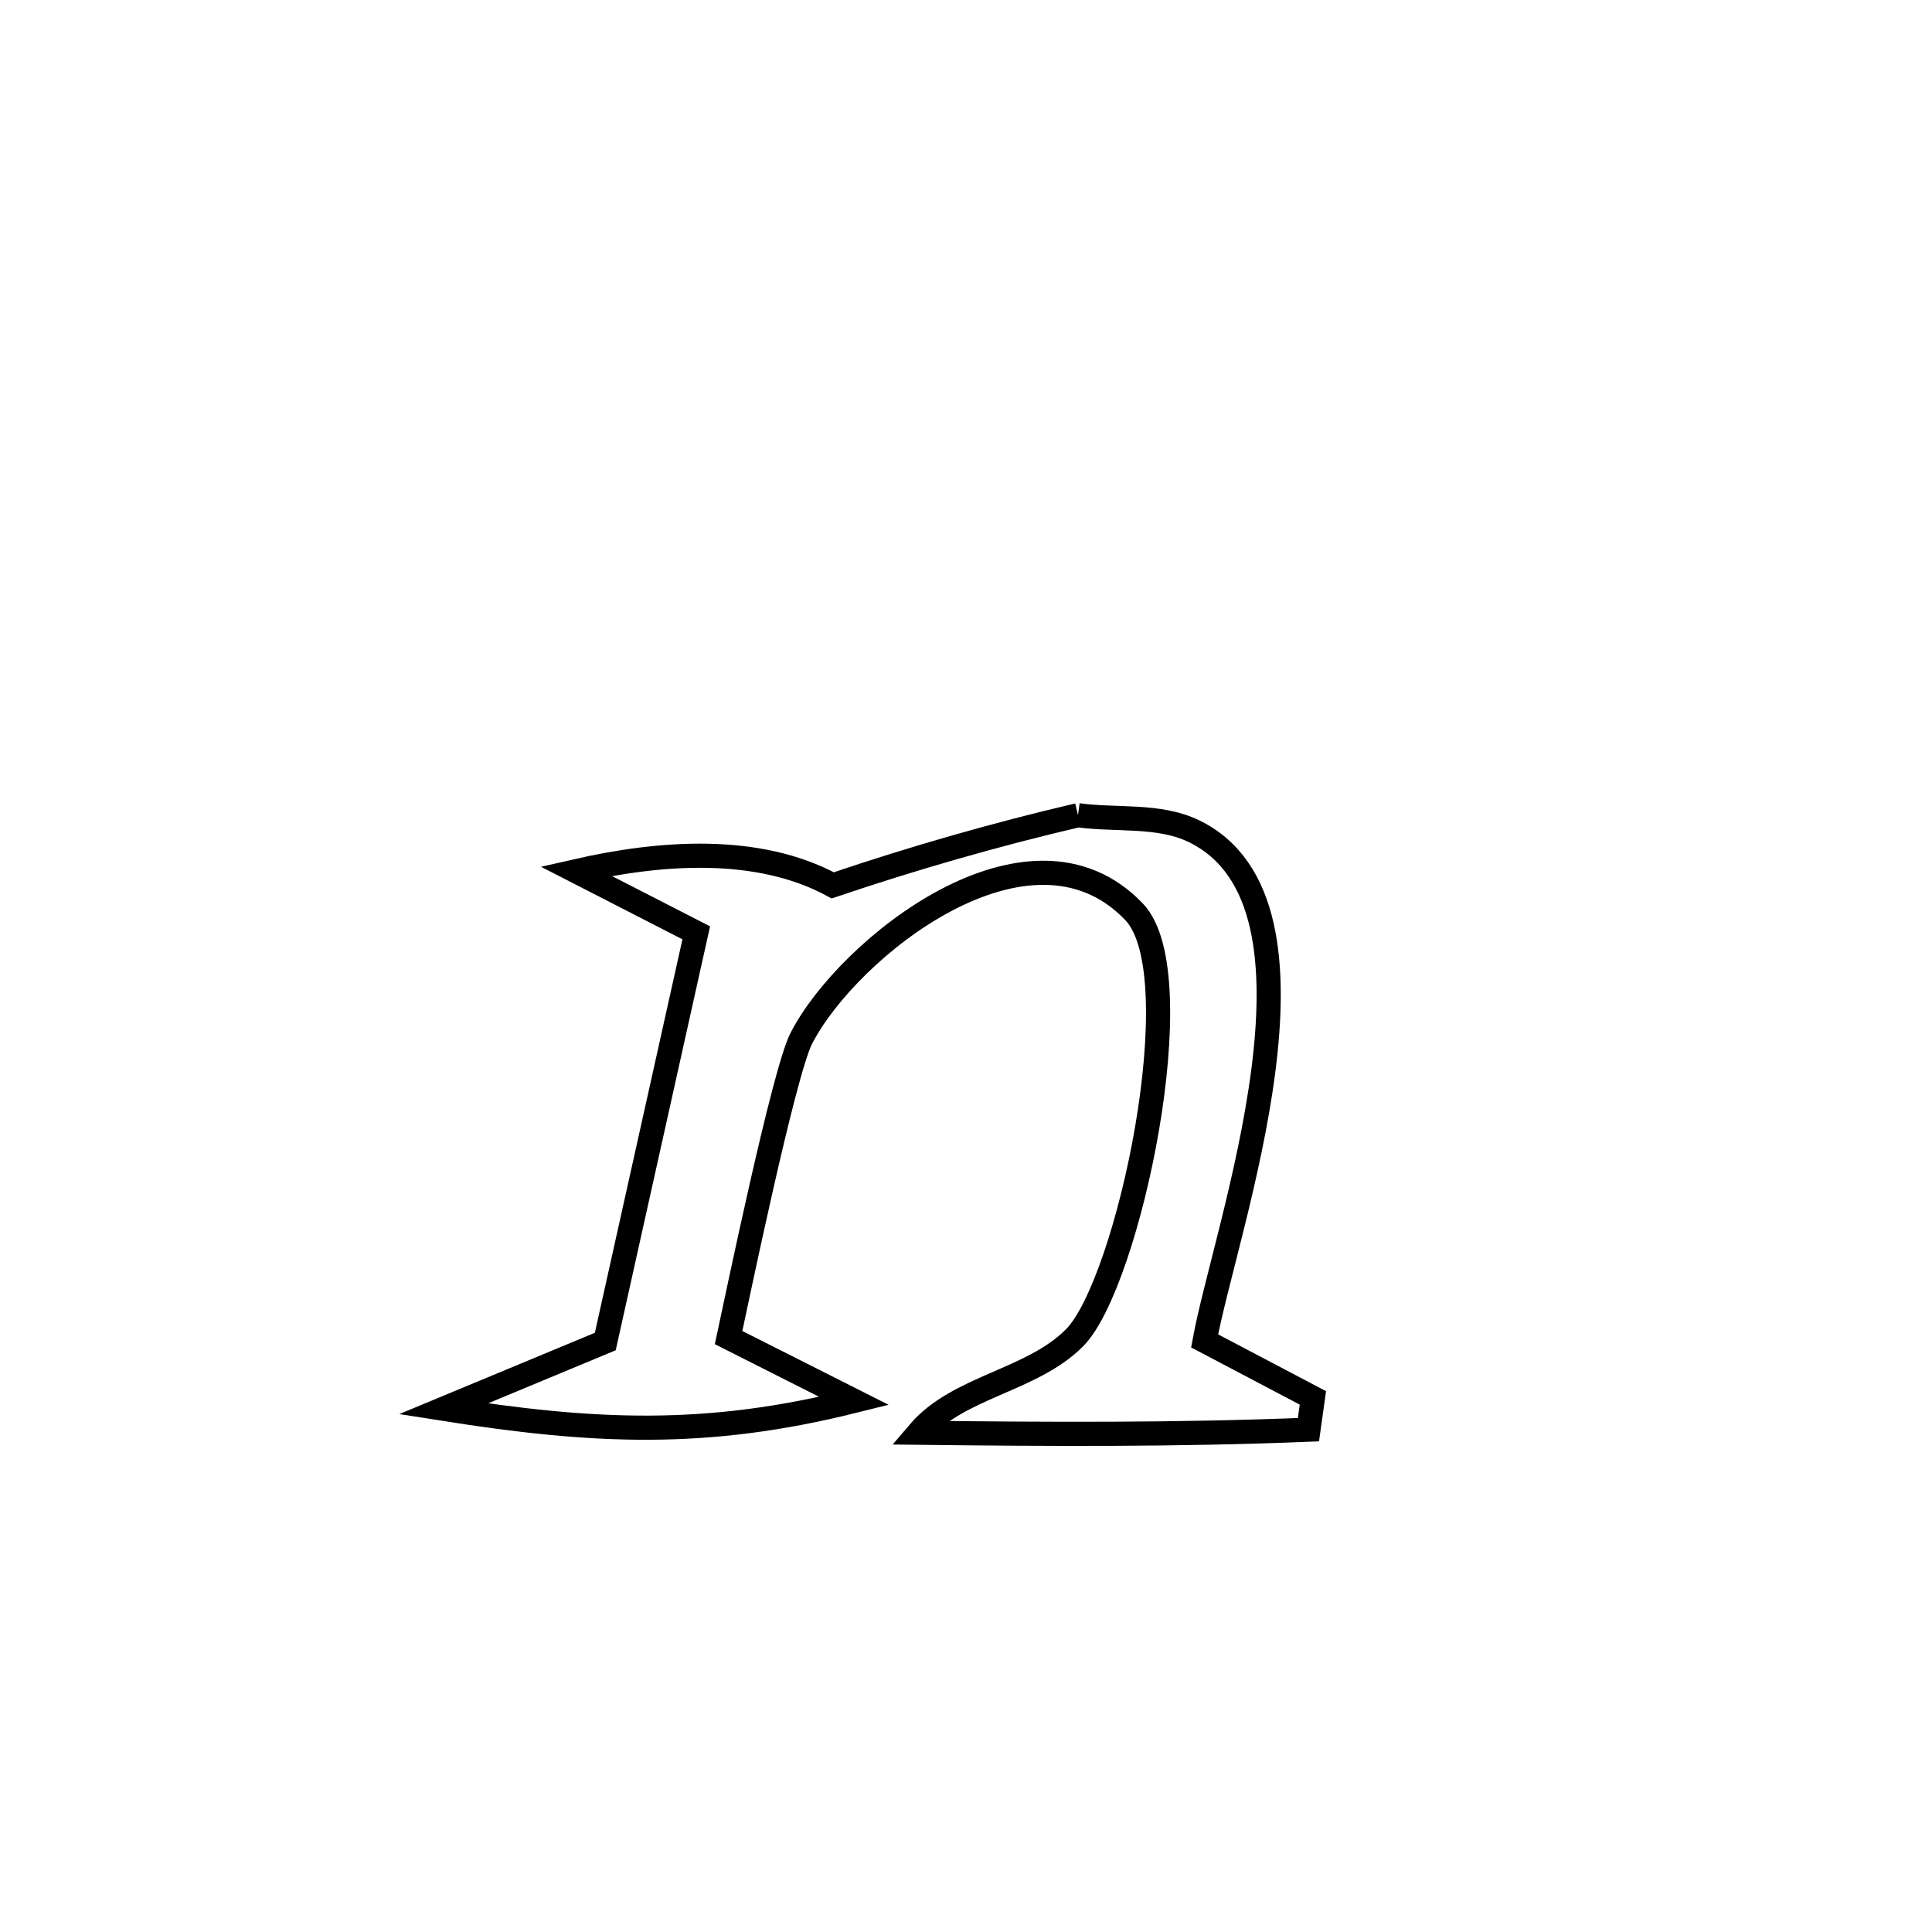 <svg xmlns="http://www.w3.org/2000/svg" viewBox="0.0 0.0 24.0 24.0" height="200px" width="200px"><path fill="none" stroke="black" stroke-width=".3" stroke-opacity="1.0"  filling="0" d="M13.391 10.127 L13.391 10.127 C13.871 10.193 14.395 10.114 14.831 10.325 C16.696 11.228 15.22 15.26 14.964 16.657 L14.964 16.657 C15.412 16.893 15.86 17.129 16.309 17.365 L16.309 17.365 C16.29 17.497 16.272 17.629 16.254 17.76 L16.254 17.76 C14.635 17.826 13.029 17.817 11.41 17.798 L11.41 17.798 C11.9 17.221 12.817 17.155 13.349 16.618 C14.016 15.946 14.837 12.114 14.089 11.328 C12.794 9.969 10.53 11.776 9.954 12.899 C9.735 13.325 9.148 16.168 9.051 16.616 L9.051 16.616 C9.571 16.878 10.09 17.141 10.61 17.403 L10.61 17.403 C8.77 17.862 7.383 17.797 5.509 17.501 L5.509 17.501 C6.179 17.223 6.849 16.944 7.519 16.665 L7.519 16.665 C7.895 14.973 8.272 13.28 8.649 11.588 L8.649 11.588 C8.151 11.333 7.653 11.078 7.155 10.822 L7.155 10.822 C8.193 10.585 9.408 10.491 10.345 10.998 L10.345 10.998 C11.345 10.66 12.363 10.367 13.391 10.127 L13.391 10.127"></path></svg>